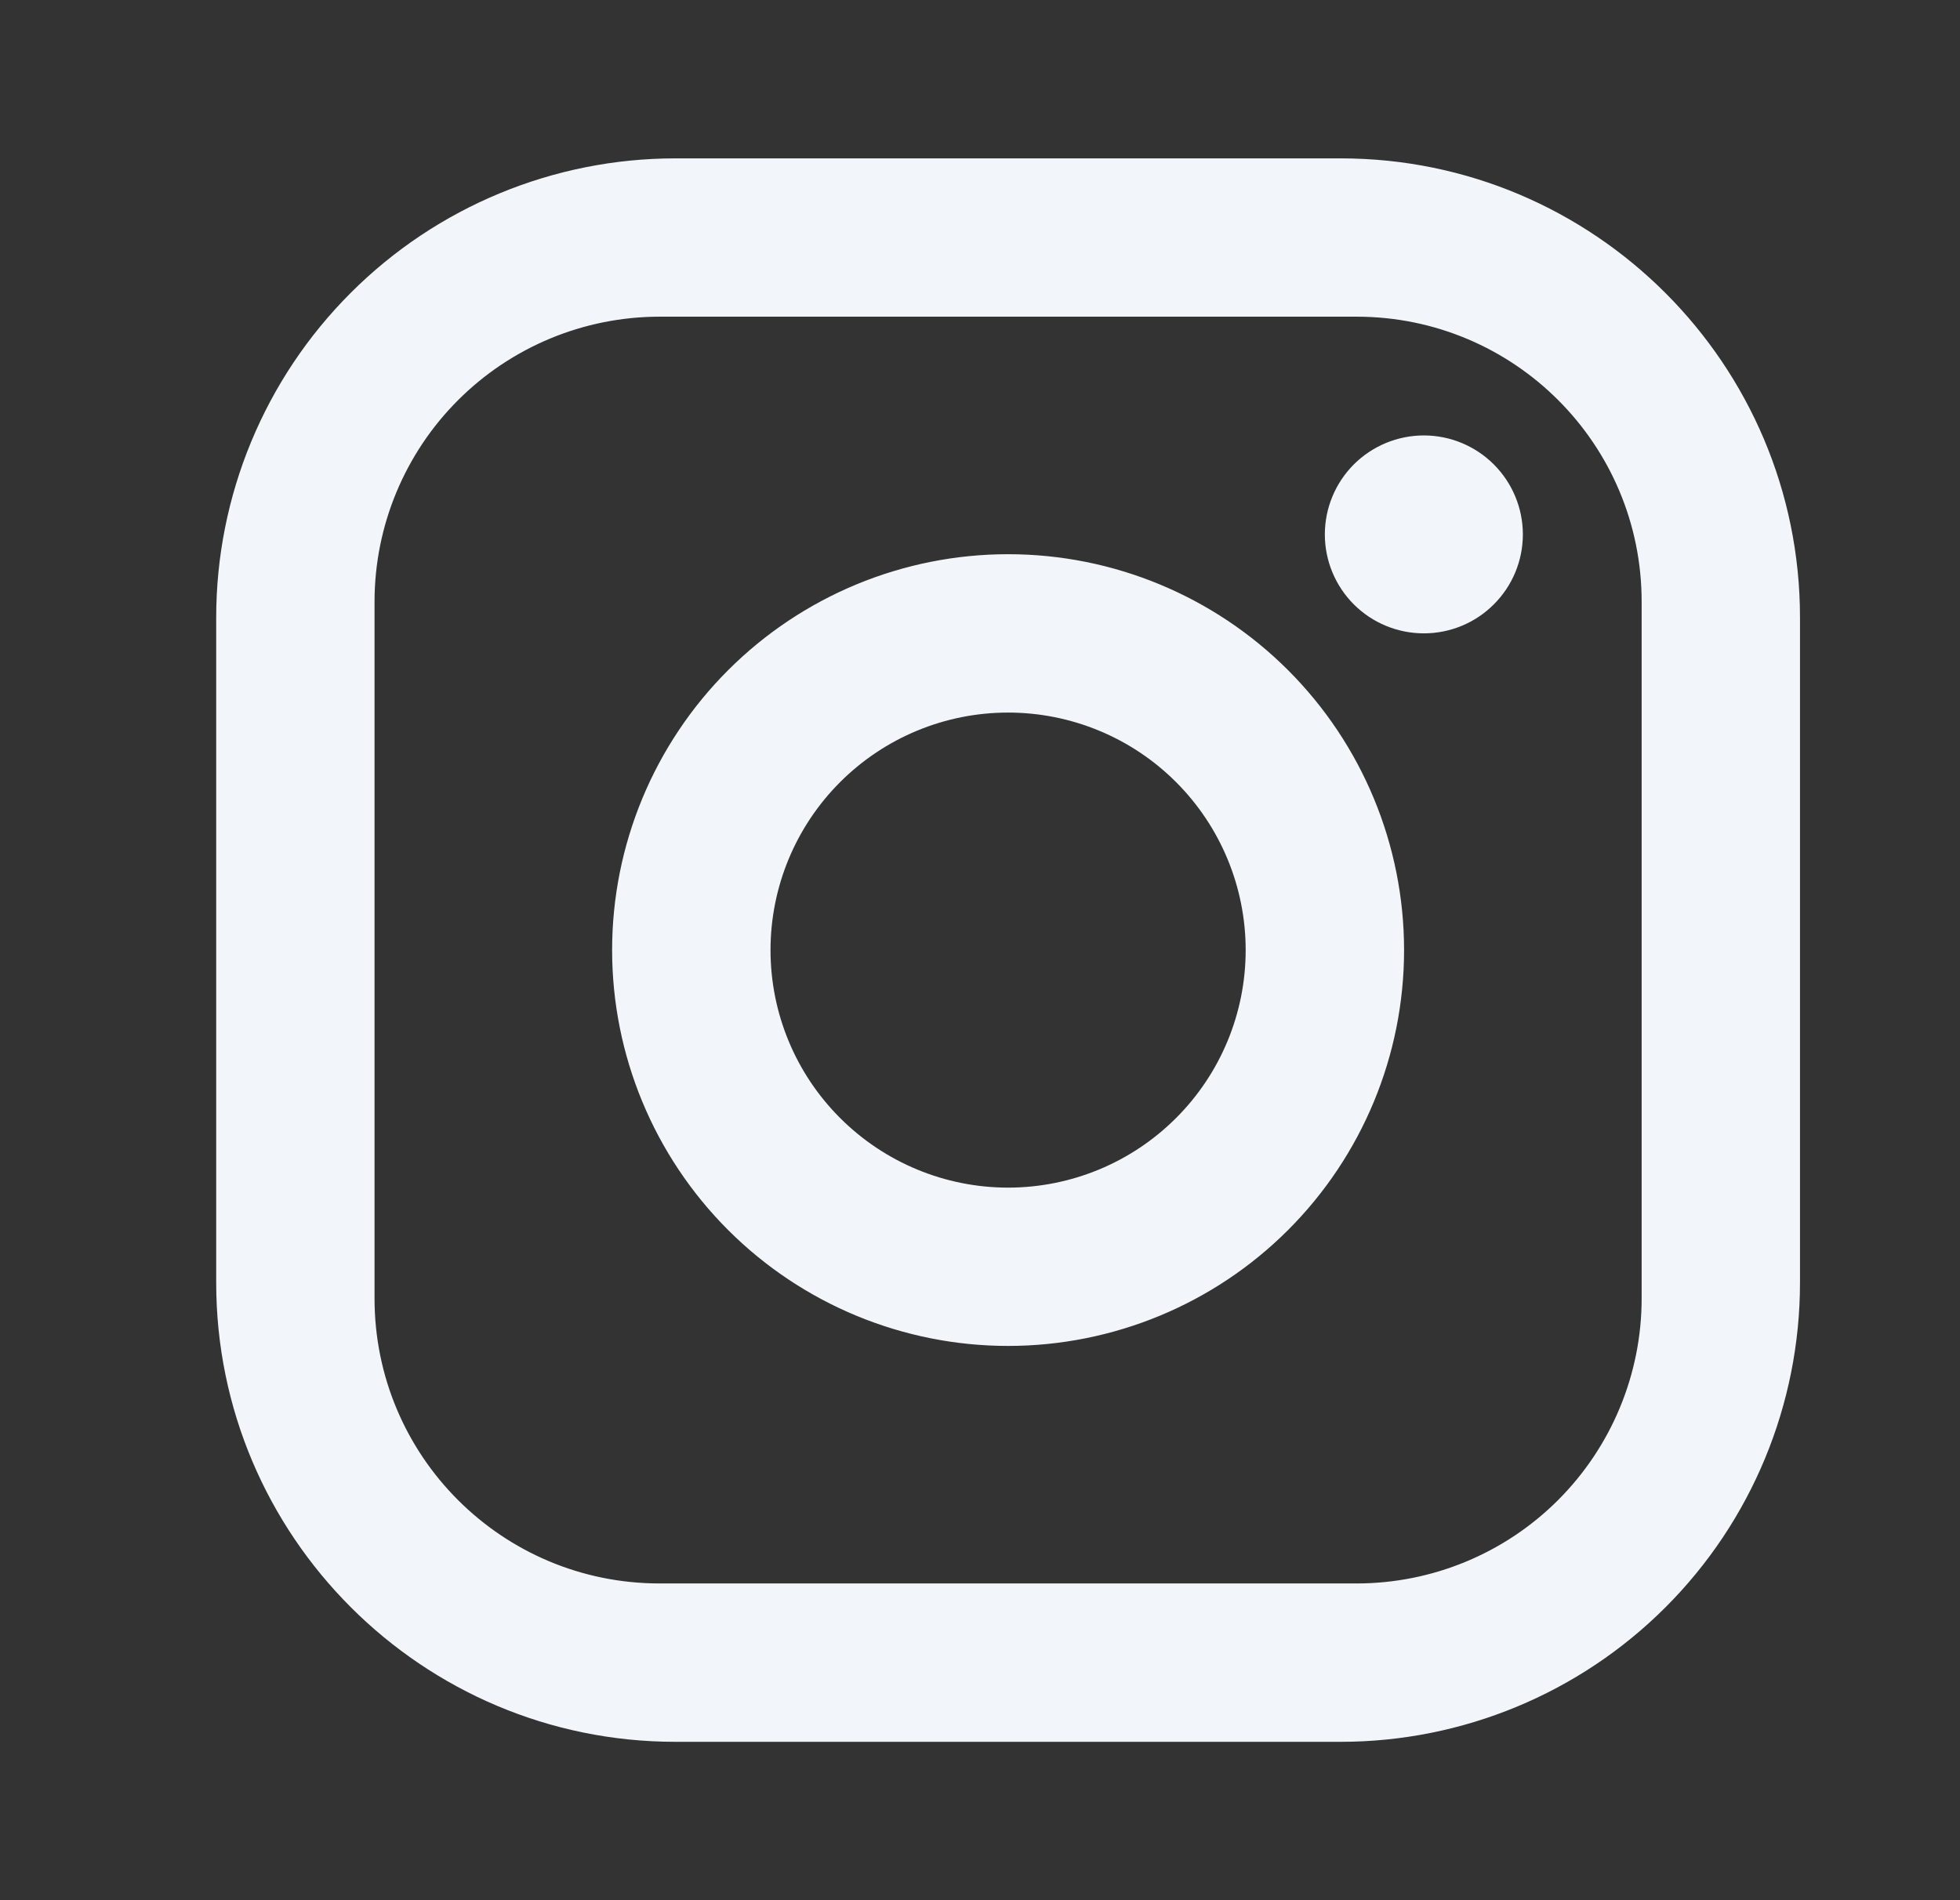 <svg width="33" height="32" viewBox="0 0 33 32" fill="none" xmlns="http://www.w3.org/2000/svg">
<rect x="0" y="0" width="33" height="32" fill="#333333" stroke="none"/>
<path d="M11.373 2.667H22.573C26.84 2.667 30.306 6.133 30.306 10.4V21.6C30.306 23.651 29.492 25.618 28.041 27.068C26.591 28.518 24.624 29.333 22.573 29.333H11.373C7.106 29.333 3.64 25.866 3.64 21.6V10.4C3.64 8.349 4.454 6.382 5.905 4.932C7.355 3.481 9.322 2.667 11.373 2.667ZM11.106 5.333C9.833 5.333 8.612 5.839 7.712 6.739C6.812 7.639 6.306 8.86 6.306 10.133V21.866C6.306 24.52 8.453 26.666 11.106 26.666H22.84C24.113 26.666 25.334 26.161 26.234 25.261C27.134 24.36 27.64 23.14 27.64 21.866V10.133C27.64 7.48 25.493 5.333 22.84 5.333H11.106ZM23.973 7.333C24.415 7.333 24.839 7.509 25.151 7.821C25.464 8.134 25.64 8.558 25.64 9C25.64 9.442 25.464 9.866 25.151 10.178C24.839 10.491 24.415 10.666 23.973 10.666C23.531 10.666 23.107 10.491 22.794 10.178C22.482 9.866 22.306 9.442 22.306 9C22.306 8.558 22.482 8.134 22.794 7.821C23.107 7.509 23.531 7.333 23.973 7.333ZM16.973 9.333C18.741 9.333 20.437 10.036 21.687 11.286C22.937 12.536 23.64 14.232 23.64 16C23.64 17.768 22.937 19.464 21.687 20.714C20.437 21.964 18.741 22.666 16.973 22.666C15.205 22.666 13.509 21.964 12.259 20.714C11.009 19.464 10.306 17.768 10.306 16C10.306 14.232 11.009 12.536 12.259 11.286C13.509 10.036 15.205 9.333 16.973 9.333ZM16.973 12C15.912 12 14.895 12.421 14.145 13.171C13.394 13.922 12.973 14.939 12.973 16C12.973 17.061 13.394 18.078 14.145 18.828C14.895 19.578 15.912 20 16.973 20C18.034 20 19.051 19.578 19.801 18.828C20.552 18.078 20.973 17.061 20.973 16C20.973 14.939 20.552 13.922 19.801 13.171C19.051 12.421 18.034 12 16.973 12Z" fill="#F2F5F9"/>
</svg>
